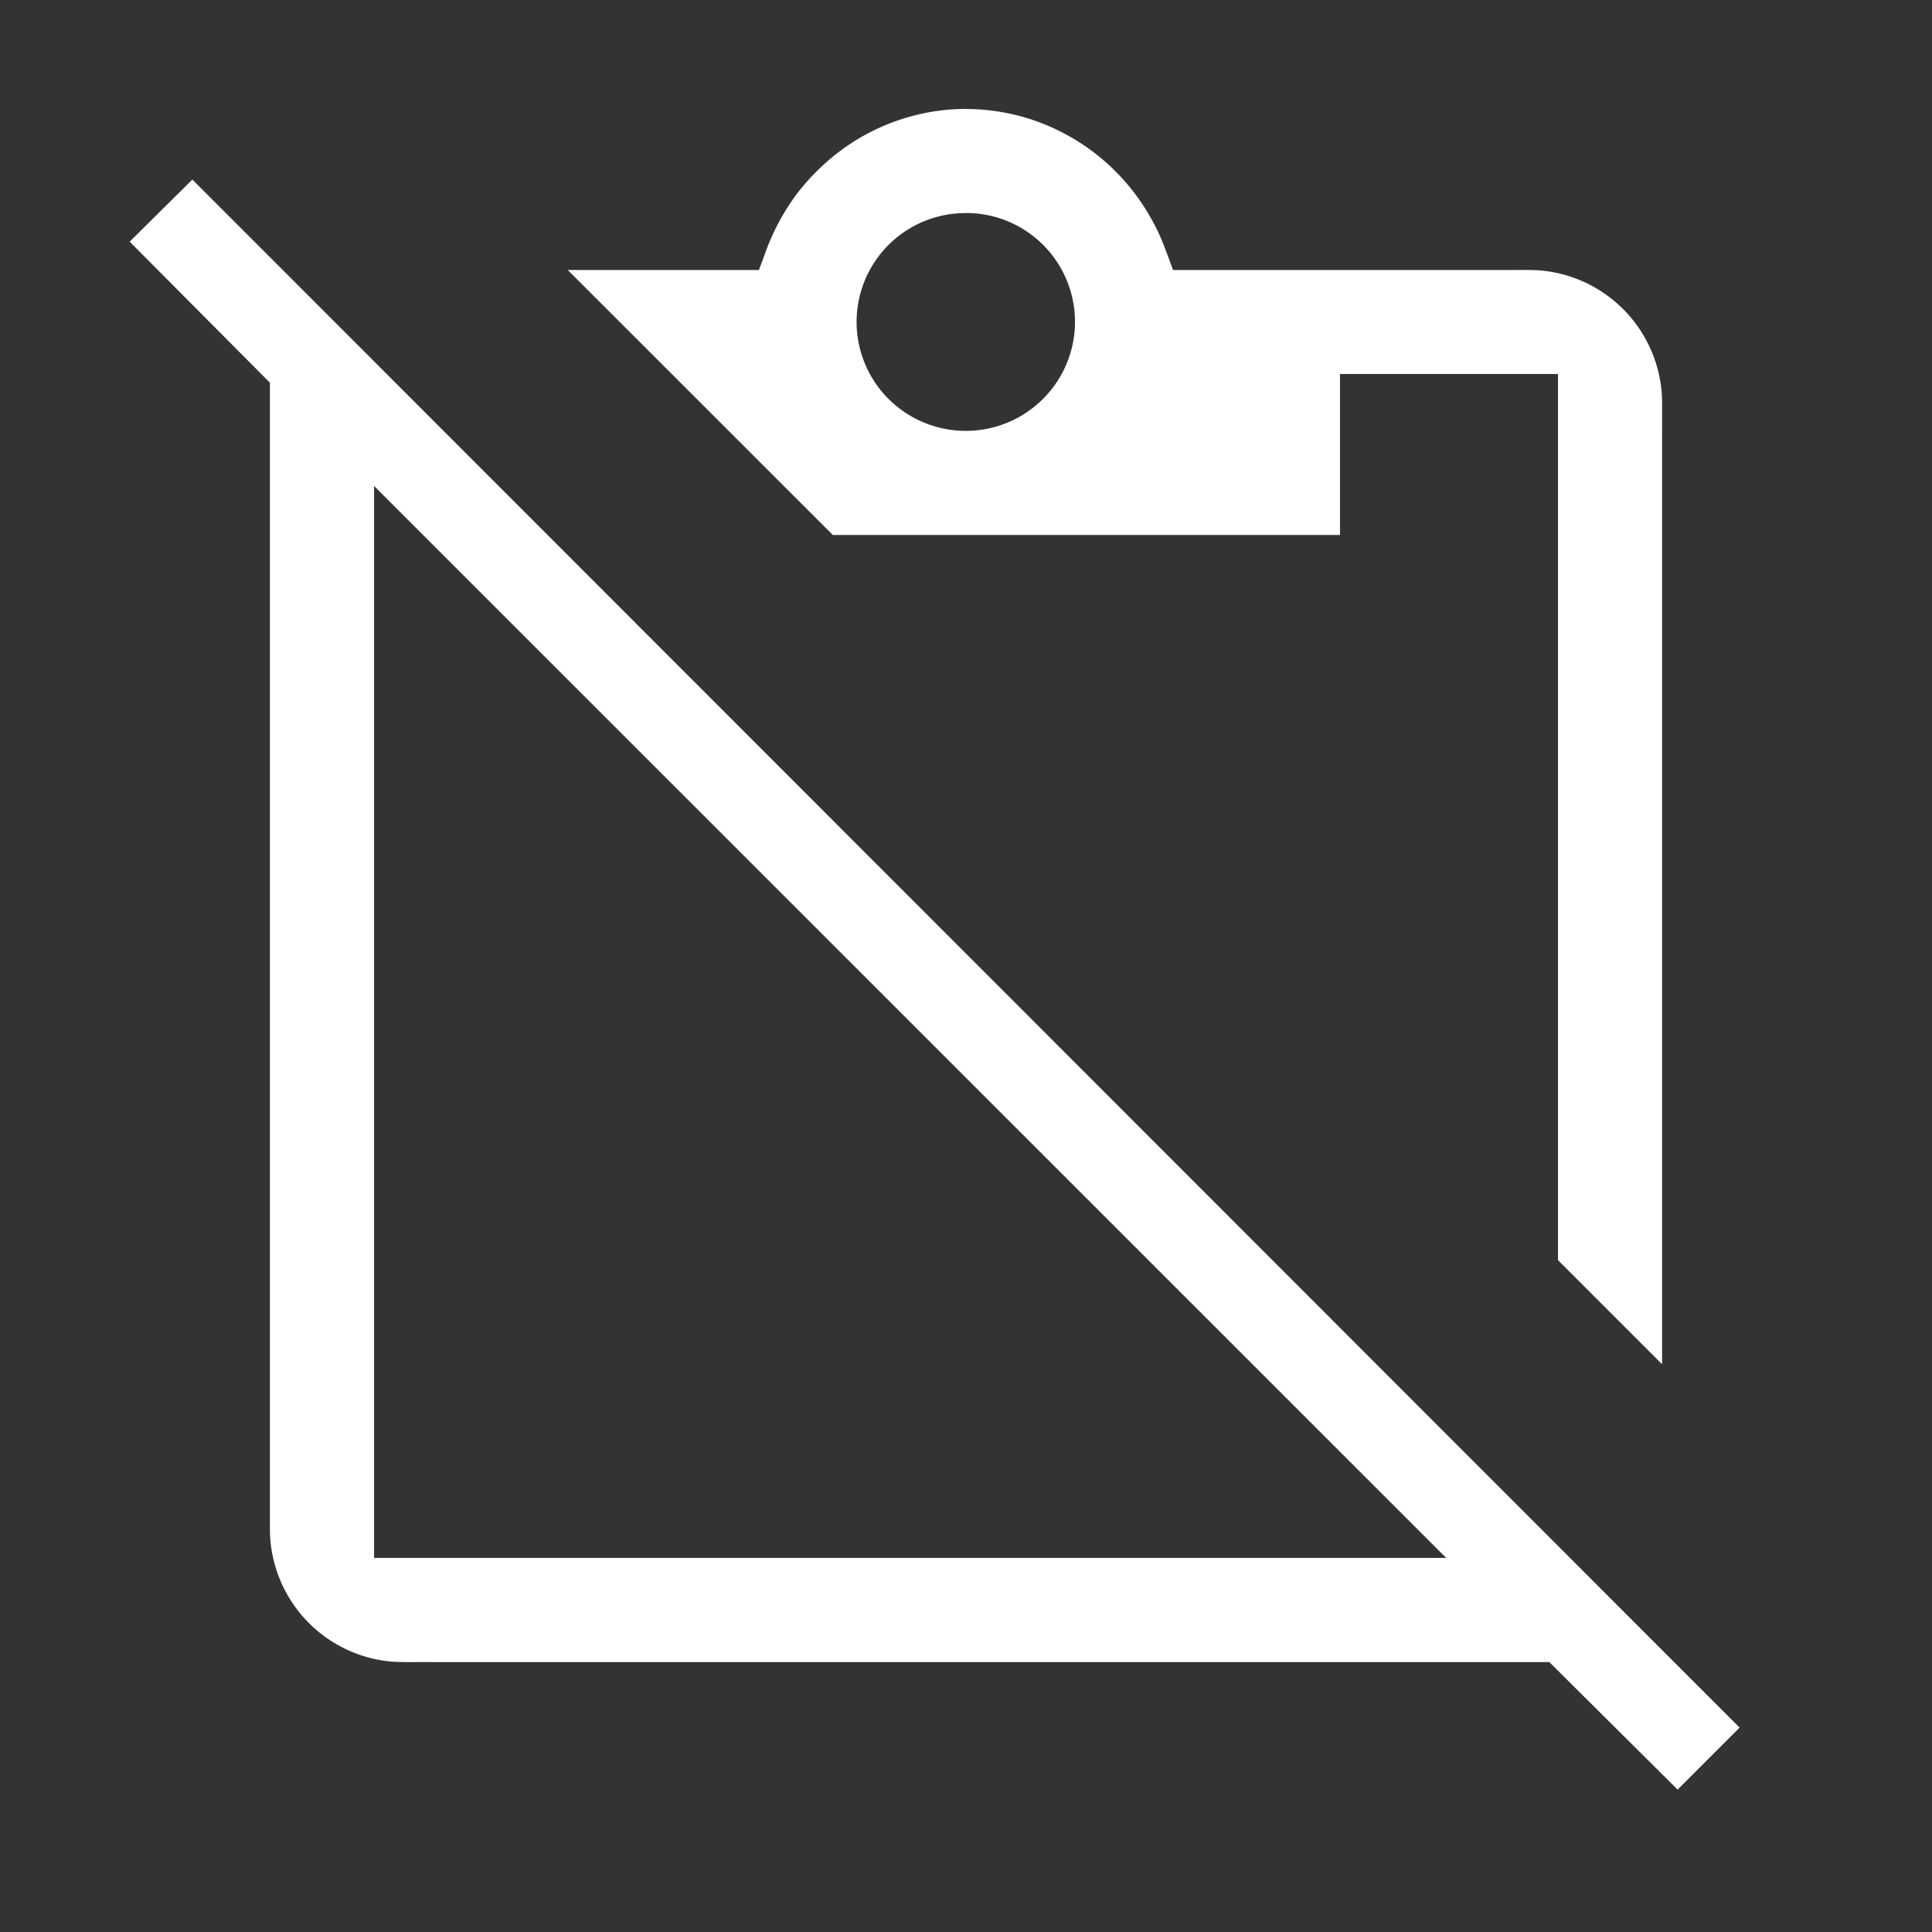 <svg width="64" height="64" viewBox="0 0 24 24"><rect x="0" y="0" width="24" height="24" fill="#333333" stroke="none"/><title>clipboard off outline</title><g fill="#ffffff" class="nc-icon-wrapper"><g transform="translate(0 0)"><path class="nc-icon-wrapper" d="M12 1.353c-.402 0-.804.096-1.164.276-.368.183-.69.456-.94.783a2.82 2.82 0 0 0-.397.75l-.071.192H7.053l3.293 3.292h6.3v-2h2.708v11.008l1.293 1.293V4.977a1.657 1.657 0 0 0-1.52-1.618c-.155-.01-.31-.003-.465-.005h-4.09c-.079-.212-.15-.427-.264-.624a2.657 2.657 0 0 0-1.512-1.251A2.626 2.626 0 0 0 12 1.354zm-9.61.877l-.779.772 1.742 1.752v14.27a1.657 1.657 0 0 0 1.52 1.618c.155.009.31.003.465.005h13.908l1.594 1.584.77-.77L2.39 2.231zm9.61.416a1.352 1.352 0 0 1 1.346 1.5 1.357 1.357 0 0 1-1.948 1.067A1.352 1.352 0 0 1 12 2.647zm-7.354 3.39l13.319 13.317H4.647V6.035z"></path></g></g></svg>